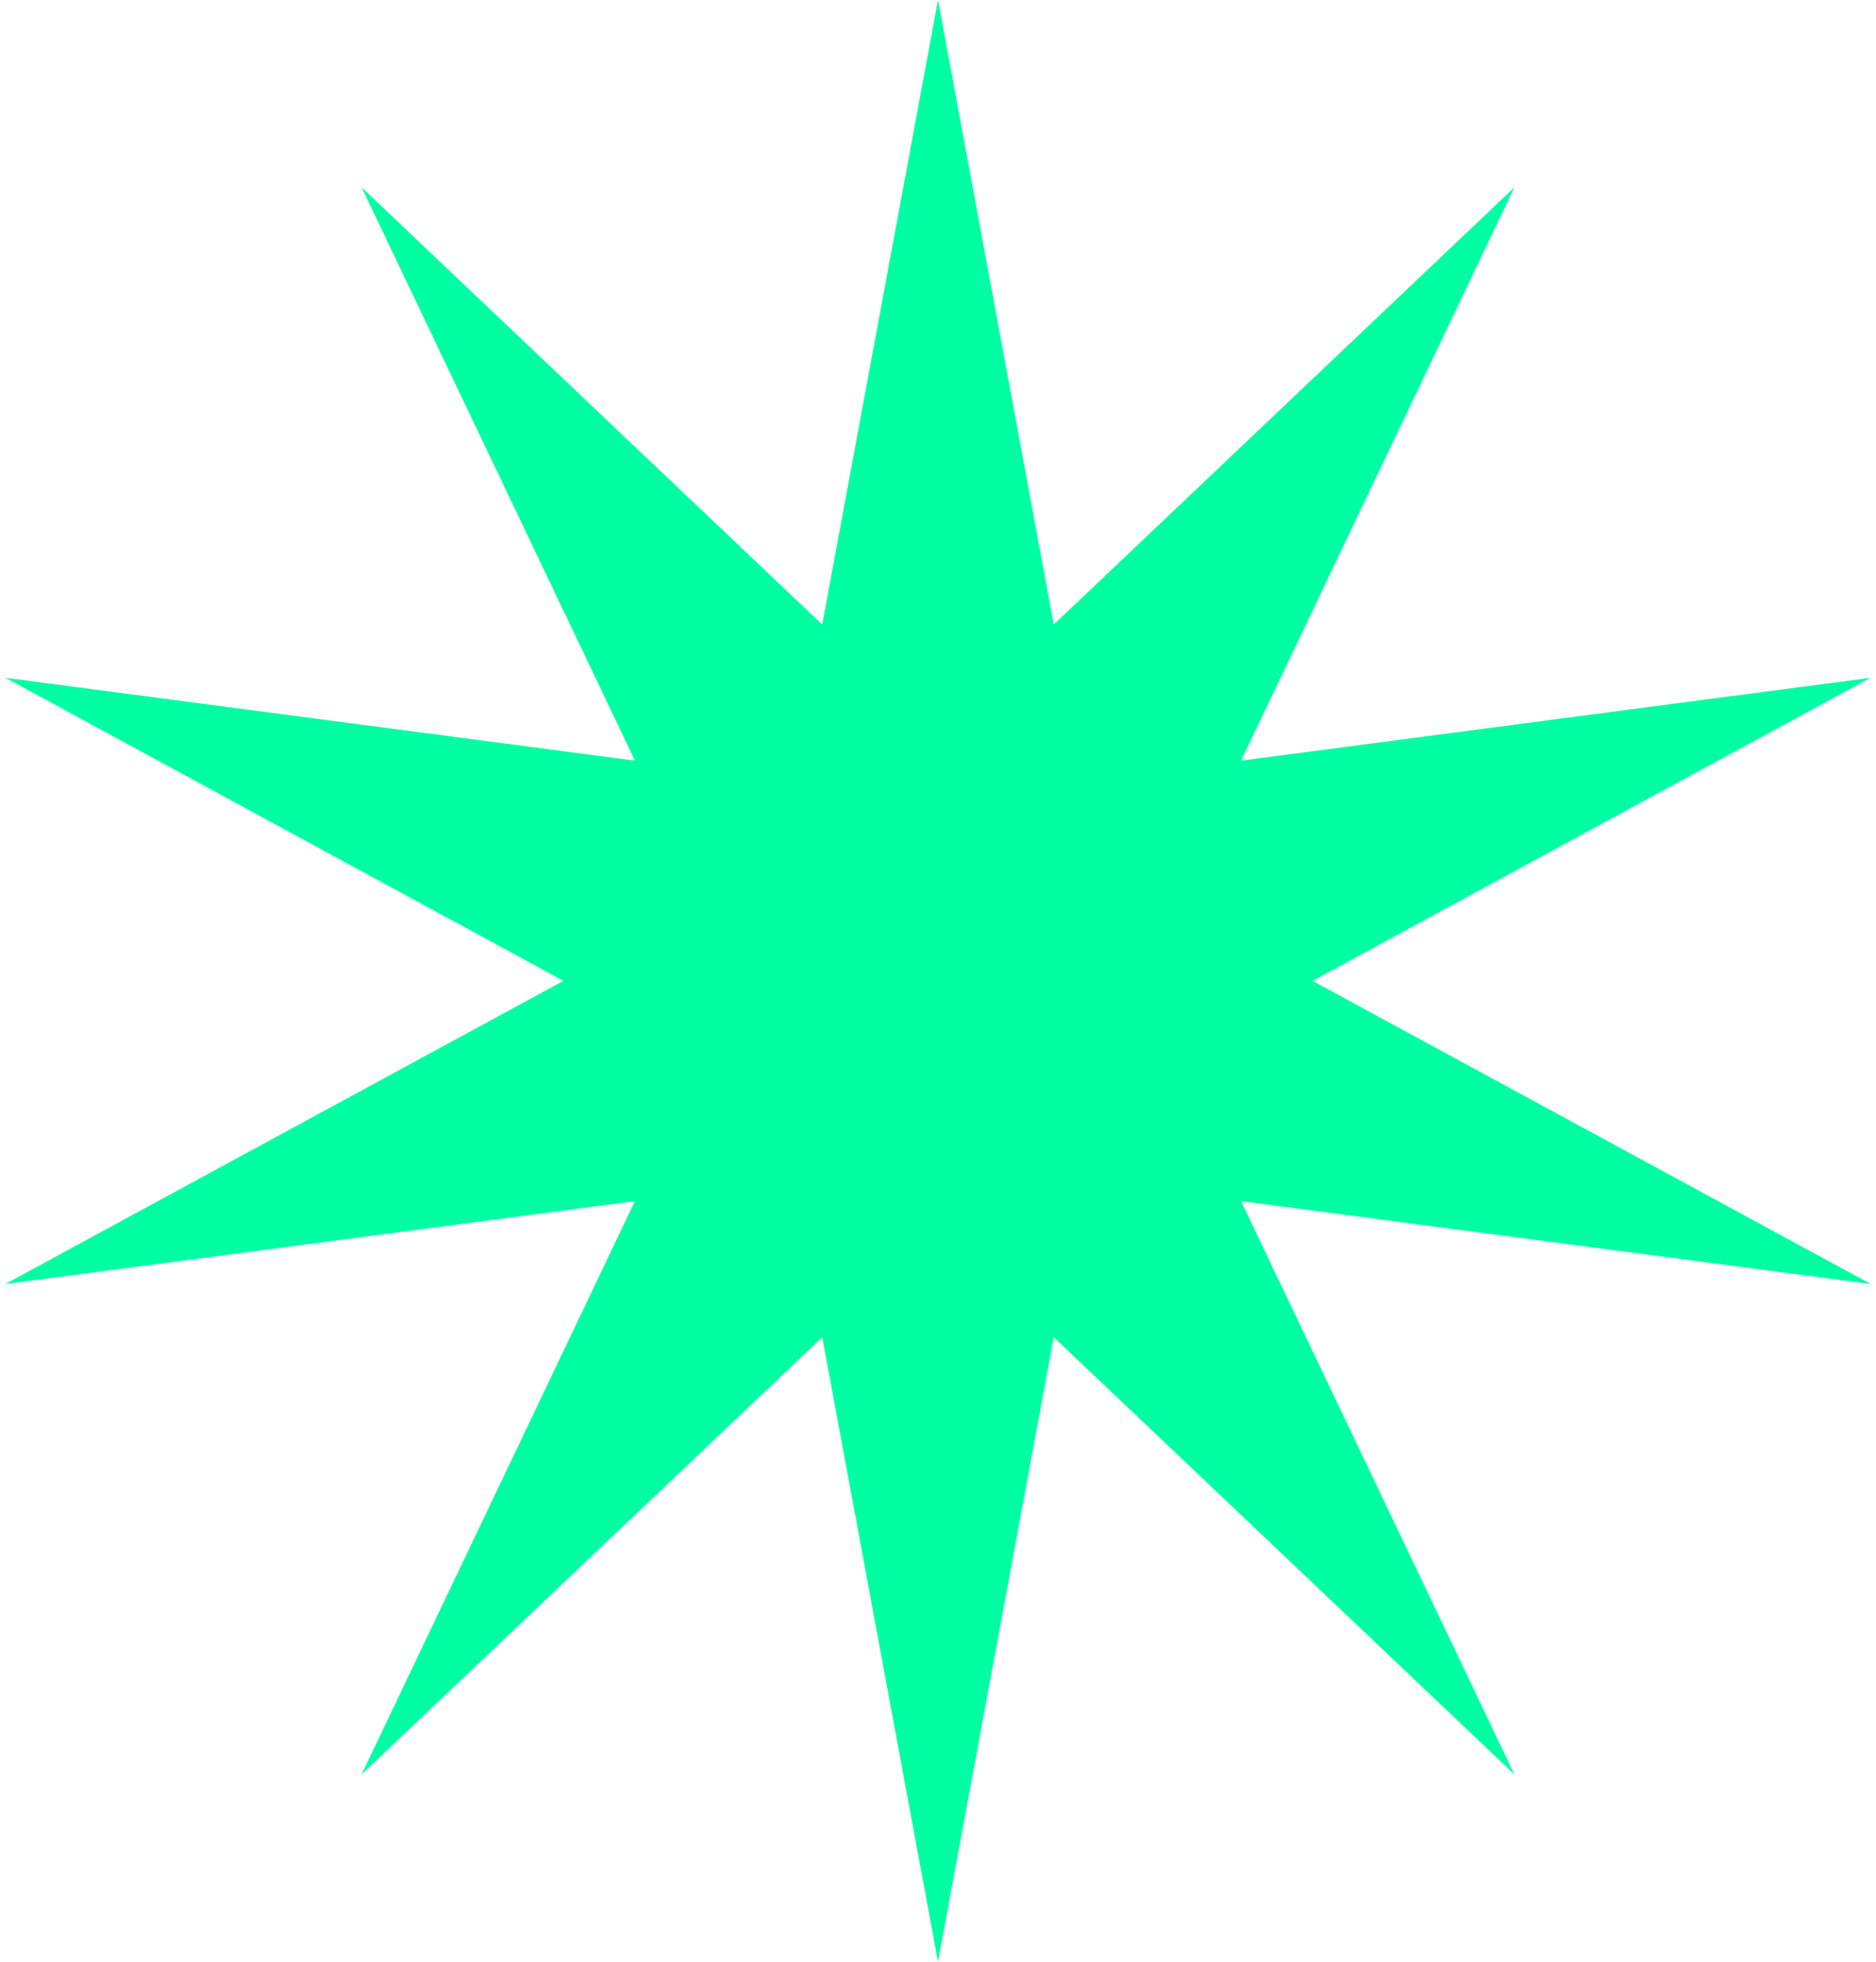 <svg width="88" height="92" viewBox="0 0 88 92" fill="none" xmlns="http://www.w3.org/2000/svg">
<path d="M44 0L49.43 29.29L71.038 8.785L58.215 35.672L87.749 31.785L61.57 46L87.749 60.215L58.215 56.328L71.038 83.215L49.43 62.711L44 92L38.57 62.711L16.962 83.215L29.785 56.328L0.251 60.215L26.43 46L0.251 31.785L29.785 35.672L16.962 8.785L38.57 29.29L44 0Z" fill="#00FFA3"/>
</svg>
